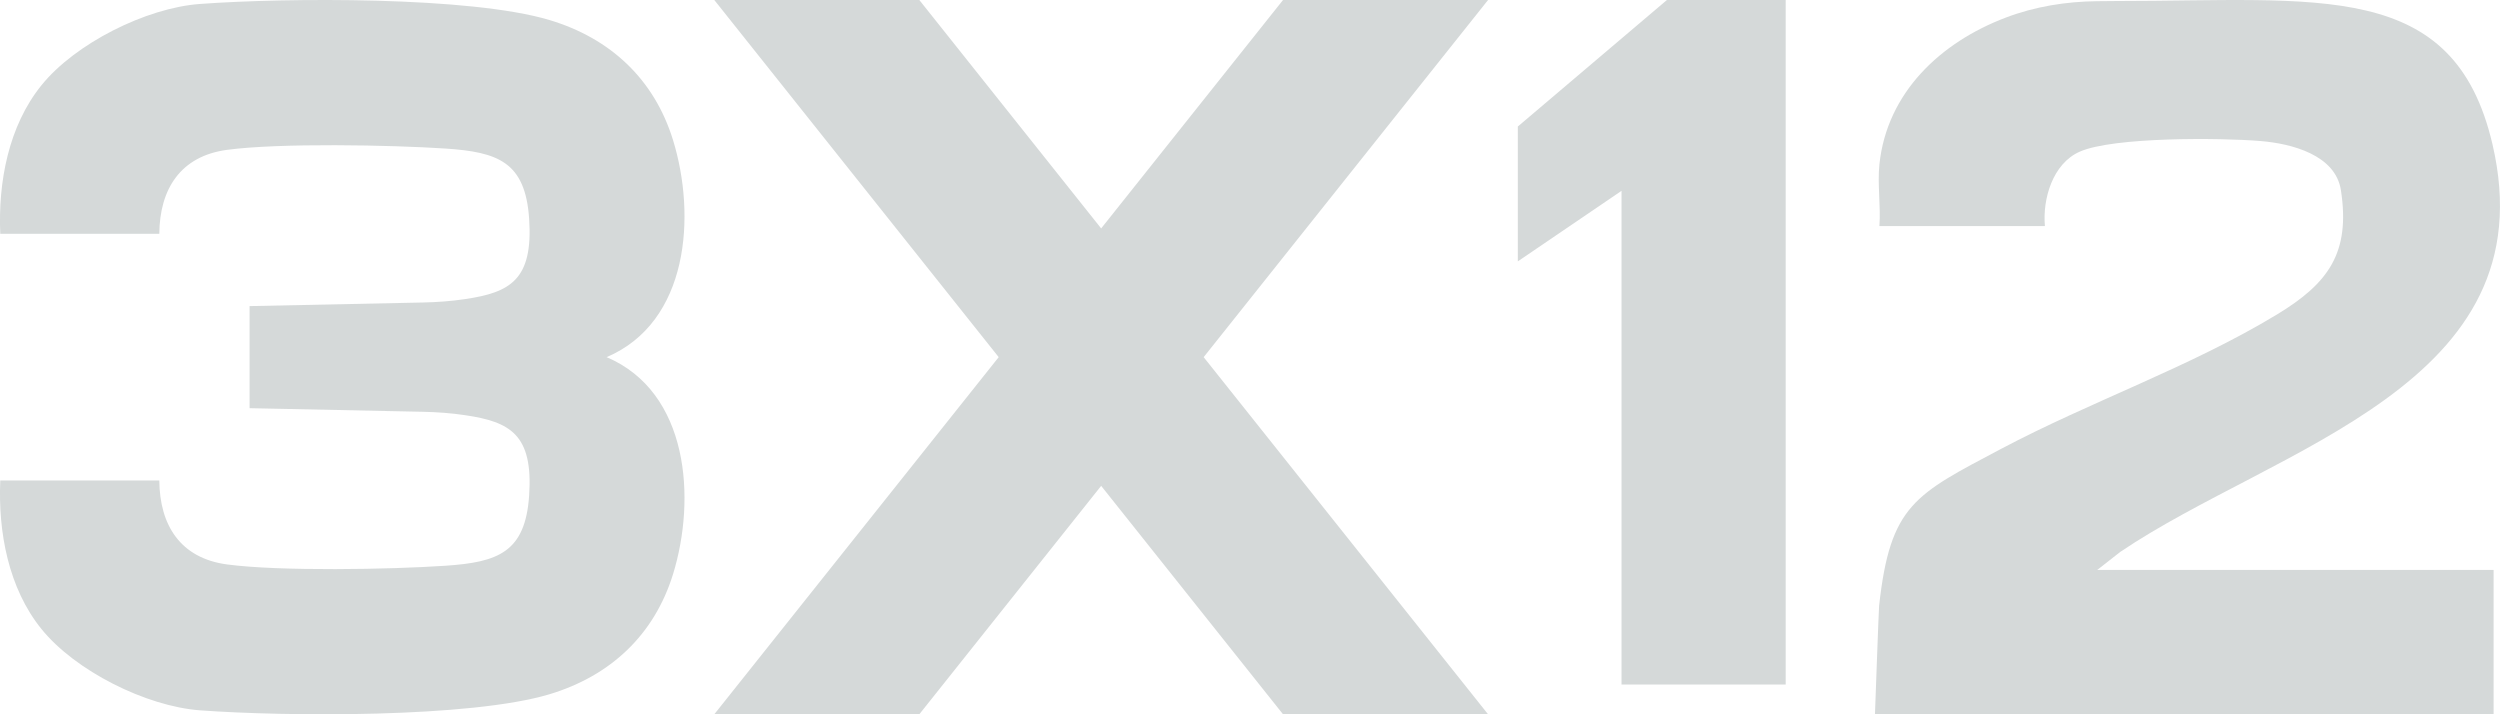 <svg width="84" height="24" viewBox="0 0 84 24" fill="none" xmlns="http://www.w3.org/2000/svg">
<path d="M63.148 5.524C63.401 3.106 65.207 1.42 67.397 0.59C68.373 0.219 69.418 0.051 70.463 0.04L71.124 0.034C77.931 0.034 82.45 -0.715 83.747 4.847C85.636 12.948 76.463 15.012 71.238 18.546L70.467 19.15H83.785V24H62.999C62.999 24 63.124 20.489 63.138 20.354C63.512 16.954 64.342 16.617 67.242 15.079C70.263 13.481 73.595 12.331 76.512 10.563C78.235 9.518 78.979 8.492 78.654 6.388C78.47 5.207 77.007 4.826 75.955 4.739C74.623 4.627 71.01 4.597 69.879 5.096C68.969 5.497 68.626 6.688 68.709 7.595H63.148C63.197 6.927 63.079 6.185 63.148 5.528V5.524Z" fill="#D5D9D9"/>
<path d="M59.999 0V23H54.483V6.412L50.999 8.782V4.251L56.008 0H59.999Z" fill="#D5D9D9"/>
<path d="M20.378 12.002C23.151 10.826 23.393 7.241 22.615 4.711C21.986 2.667 20.515 1.288 18.462 0.673C15.806 -0.124 9.605 -0.08 6.719 0.133C4.906 0.265 2.526 1.461 1.392 2.866C0.282 4.241 -0.066 6.126 0.009 7.856H5.353C5.364 6.349 6.067 5.245 7.628 5.035C9.393 4.799 13.122 4.87 14.966 4.991C16.735 5.109 17.65 5.441 17.779 7.349C17.919 9.407 17.134 9.826 15.632 10.049C15.16 10.12 14.686 10.154 14.211 10.164L8.386 10.285V13.715L14.211 13.836C14.686 13.846 15.164 13.88 15.632 13.951C17.134 14.174 17.919 14.593 17.779 16.651C17.65 18.556 16.735 18.89 14.966 19.009C13.122 19.134 9.393 19.201 7.628 18.965C6.064 18.755 5.364 17.651 5.353 16.144H0.009C-0.066 17.874 0.282 19.762 1.392 21.134C2.526 22.539 4.906 23.732 6.719 23.867C9.605 24.08 15.809 24.124 18.462 23.327C20.515 22.708 21.983 21.333 22.615 19.289C23.393 16.762 23.151 13.174 20.378 11.998V12.002Z" fill="#D5D9D9"/>
<path d="M49.999 0H43.11L36.999 7.675L30.889 0H24L33.556 12L24 24H30.889L36.999 16.325L43.11 24H49.999L40.443 12L49.999 0Z" fill="#D5D9D9"/>
</svg>
